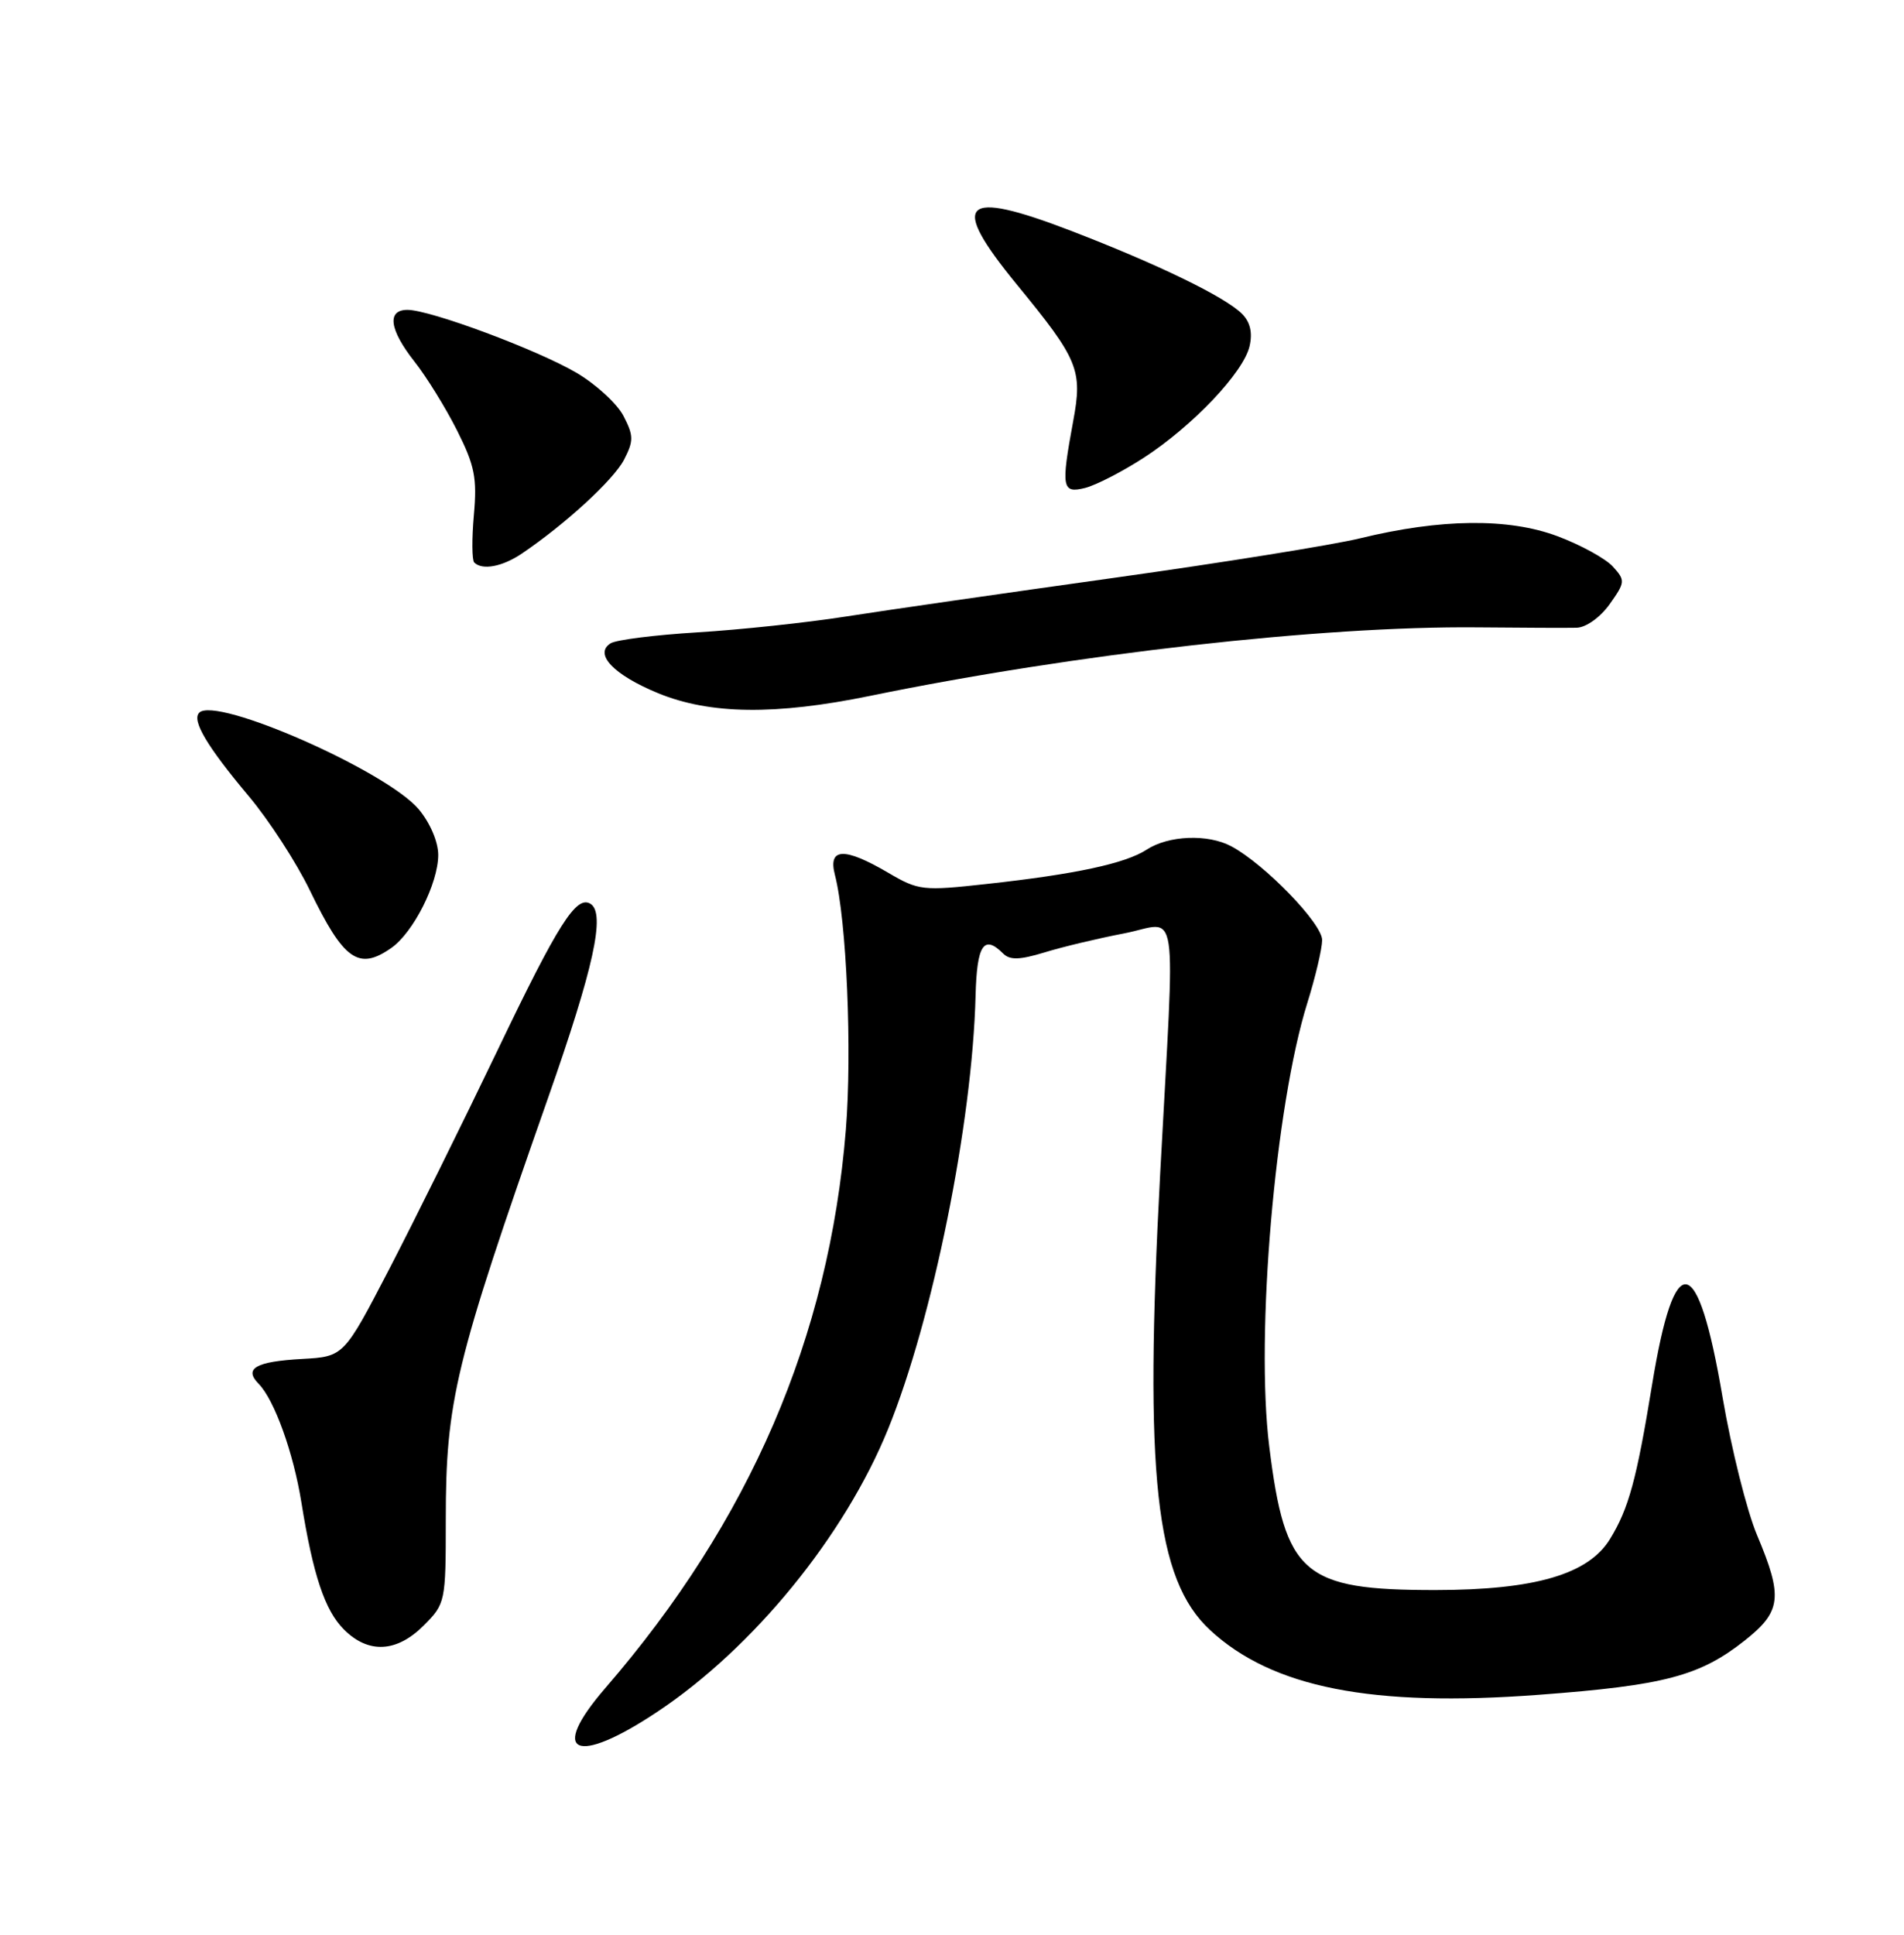 <?xml version="1.0" encoding="UTF-8" standalone="no"?>
<!DOCTYPE svg PUBLIC "-//W3C//DTD SVG 1.1//EN" "http://www.w3.org/Graphics/SVG/1.1/DTD/svg11.dtd" >
<svg xmlns="http://www.w3.org/2000/svg" xmlns:xlink="http://www.w3.org/1999/xlink" version="1.1" viewBox="0 0 252 256">
 <g >
 <path fill="currentColor"
d=" M 86.97 226.52 C 99.70 218.06 111.79 203.25 117.56 189.04 C 123.46 174.52 128.69 148.61 129.12 131.75 C 129.29 125.02 130.21 123.61 132.77 126.17 C 133.66 127.06 134.95 127.02 138.22 126.03 C 140.57 125.30 145.31 124.17 148.75 123.51 C 156.15 122.09 155.54 118.09 153.55 155.35 C 151.42 195.25 152.92 208.97 160.15 215.68 C 168.39 223.31 181.57 225.91 203.66 224.25 C 220.28 223.01 224.98 221.77 230.93 217.06 C 235.78 213.22 236.00 211.31 232.55 203.12 C 231.20 199.91 229.15 191.71 227.99 184.90 C 224.70 165.52 221.64 164.97 218.66 183.21 C 216.60 195.81 215.57 199.59 213.09 203.64 C 210.23 208.31 203.14 210.38 190.00 210.39 C 172.47 210.40 170.09 208.35 167.99 191.40 C 166.15 176.63 168.76 146.33 173.04 132.67 C 174.10 129.28 174.98 125.55 174.99 124.39 C 175.00 122.20 167.39 114.35 162.97 111.98 C 159.86 110.32 154.65 110.53 151.75 112.43 C 148.96 114.25 142.33 115.68 130.63 116.96 C 122.11 117.90 121.58 117.84 117.54 115.47 C 111.75 112.08 109.57 112.16 110.50 115.75 C 112.05 121.73 112.79 139.07 111.95 149.50 C 109.73 176.93 99.24 201.27 80.09 223.39 C 72.58 232.08 76.16 233.71 86.97 226.52 Z  M 56.08 215.08 C 58.95 212.20 59.00 211.98 59.00 201.13 C 59.00 185.36 60.21 180.38 72.51 145.35 C 78.59 128.05 80.17 120.84 78.15 119.59 C 76.28 118.43 73.87 122.23 65.86 138.95 C 61.26 148.54 54.80 161.59 51.50 167.95 C 45.50 179.50 45.50 179.50 40.00 179.81 C 33.83 180.15 32.23 181.07 34.24 183.11 C 36.31 185.22 38.83 192.20 39.89 198.79 C 41.44 208.44 43.00 213.09 45.52 215.61 C 48.76 218.85 52.50 218.66 56.08 215.08 Z  M 51.79 125.43 C 54.71 123.39 58.00 116.86 58.00 113.12 C 58.00 111.39 56.92 108.87 55.42 107.08 C 51.16 102.02 28.58 92.08 26.37 94.30 C 25.35 95.32 27.39 98.75 32.91 105.33 C 35.60 108.53 39.25 114.16 41.02 117.83 C 45.49 127.06 47.47 128.46 51.79 125.43 Z  M 115.14 92.08 C 142.26 86.51 174.99 82.82 195.50 83.01 C 201.55 83.07 207.48 83.09 208.68 83.06 C 209.93 83.02 211.79 81.69 213.04 79.95 C 215.11 77.03 215.13 76.80 213.47 74.97 C 212.51 73.91 209.21 72.10 206.14 70.95 C 199.65 68.52 190.70 68.62 180.00 71.23 C 176.43 72.10 161.80 74.45 147.50 76.45 C 133.20 78.45 117.22 80.75 112.00 81.57 C 106.78 82.39 97.92 83.33 92.32 83.67 C 86.72 84.01 81.55 84.66 80.82 85.12 C 78.57 86.52 81.21 89.30 87.10 91.72 C 93.96 94.54 102.61 94.65 115.14 92.08 Z  M 69.08 73.24 C 74.84 69.34 81.21 63.49 82.59 60.83 C 83.88 58.33 83.87 57.65 82.52 55.04 C 81.68 53.41 78.87 50.84 76.29 49.32 C 71.06 46.26 56.93 41.00 53.93 41.00 C 51.17 41.00 51.53 43.62 54.87 47.86 C 56.45 49.86 58.98 53.95 60.49 56.95 C 62.83 61.60 63.16 63.25 62.72 68.14 C 62.44 71.29 62.46 74.12 62.77 74.43 C 63.83 75.49 66.49 74.99 69.08 73.24 Z  M 151.38 60.57 C 157.87 56.35 164.57 49.29 165.38 45.82 C 165.80 44.02 165.47 42.62 164.39 41.53 C 162.13 39.27 153.24 34.96 141.75 30.54 C 127.26 24.97 125.58 26.66 134.60 37.67 C 142.74 47.59 143.30 48.95 142.04 55.72 C 140.41 64.55 140.55 65.33 143.63 64.56 C 145.07 64.19 148.56 62.40 151.38 60.57 Z "/>
</g>
</svg>